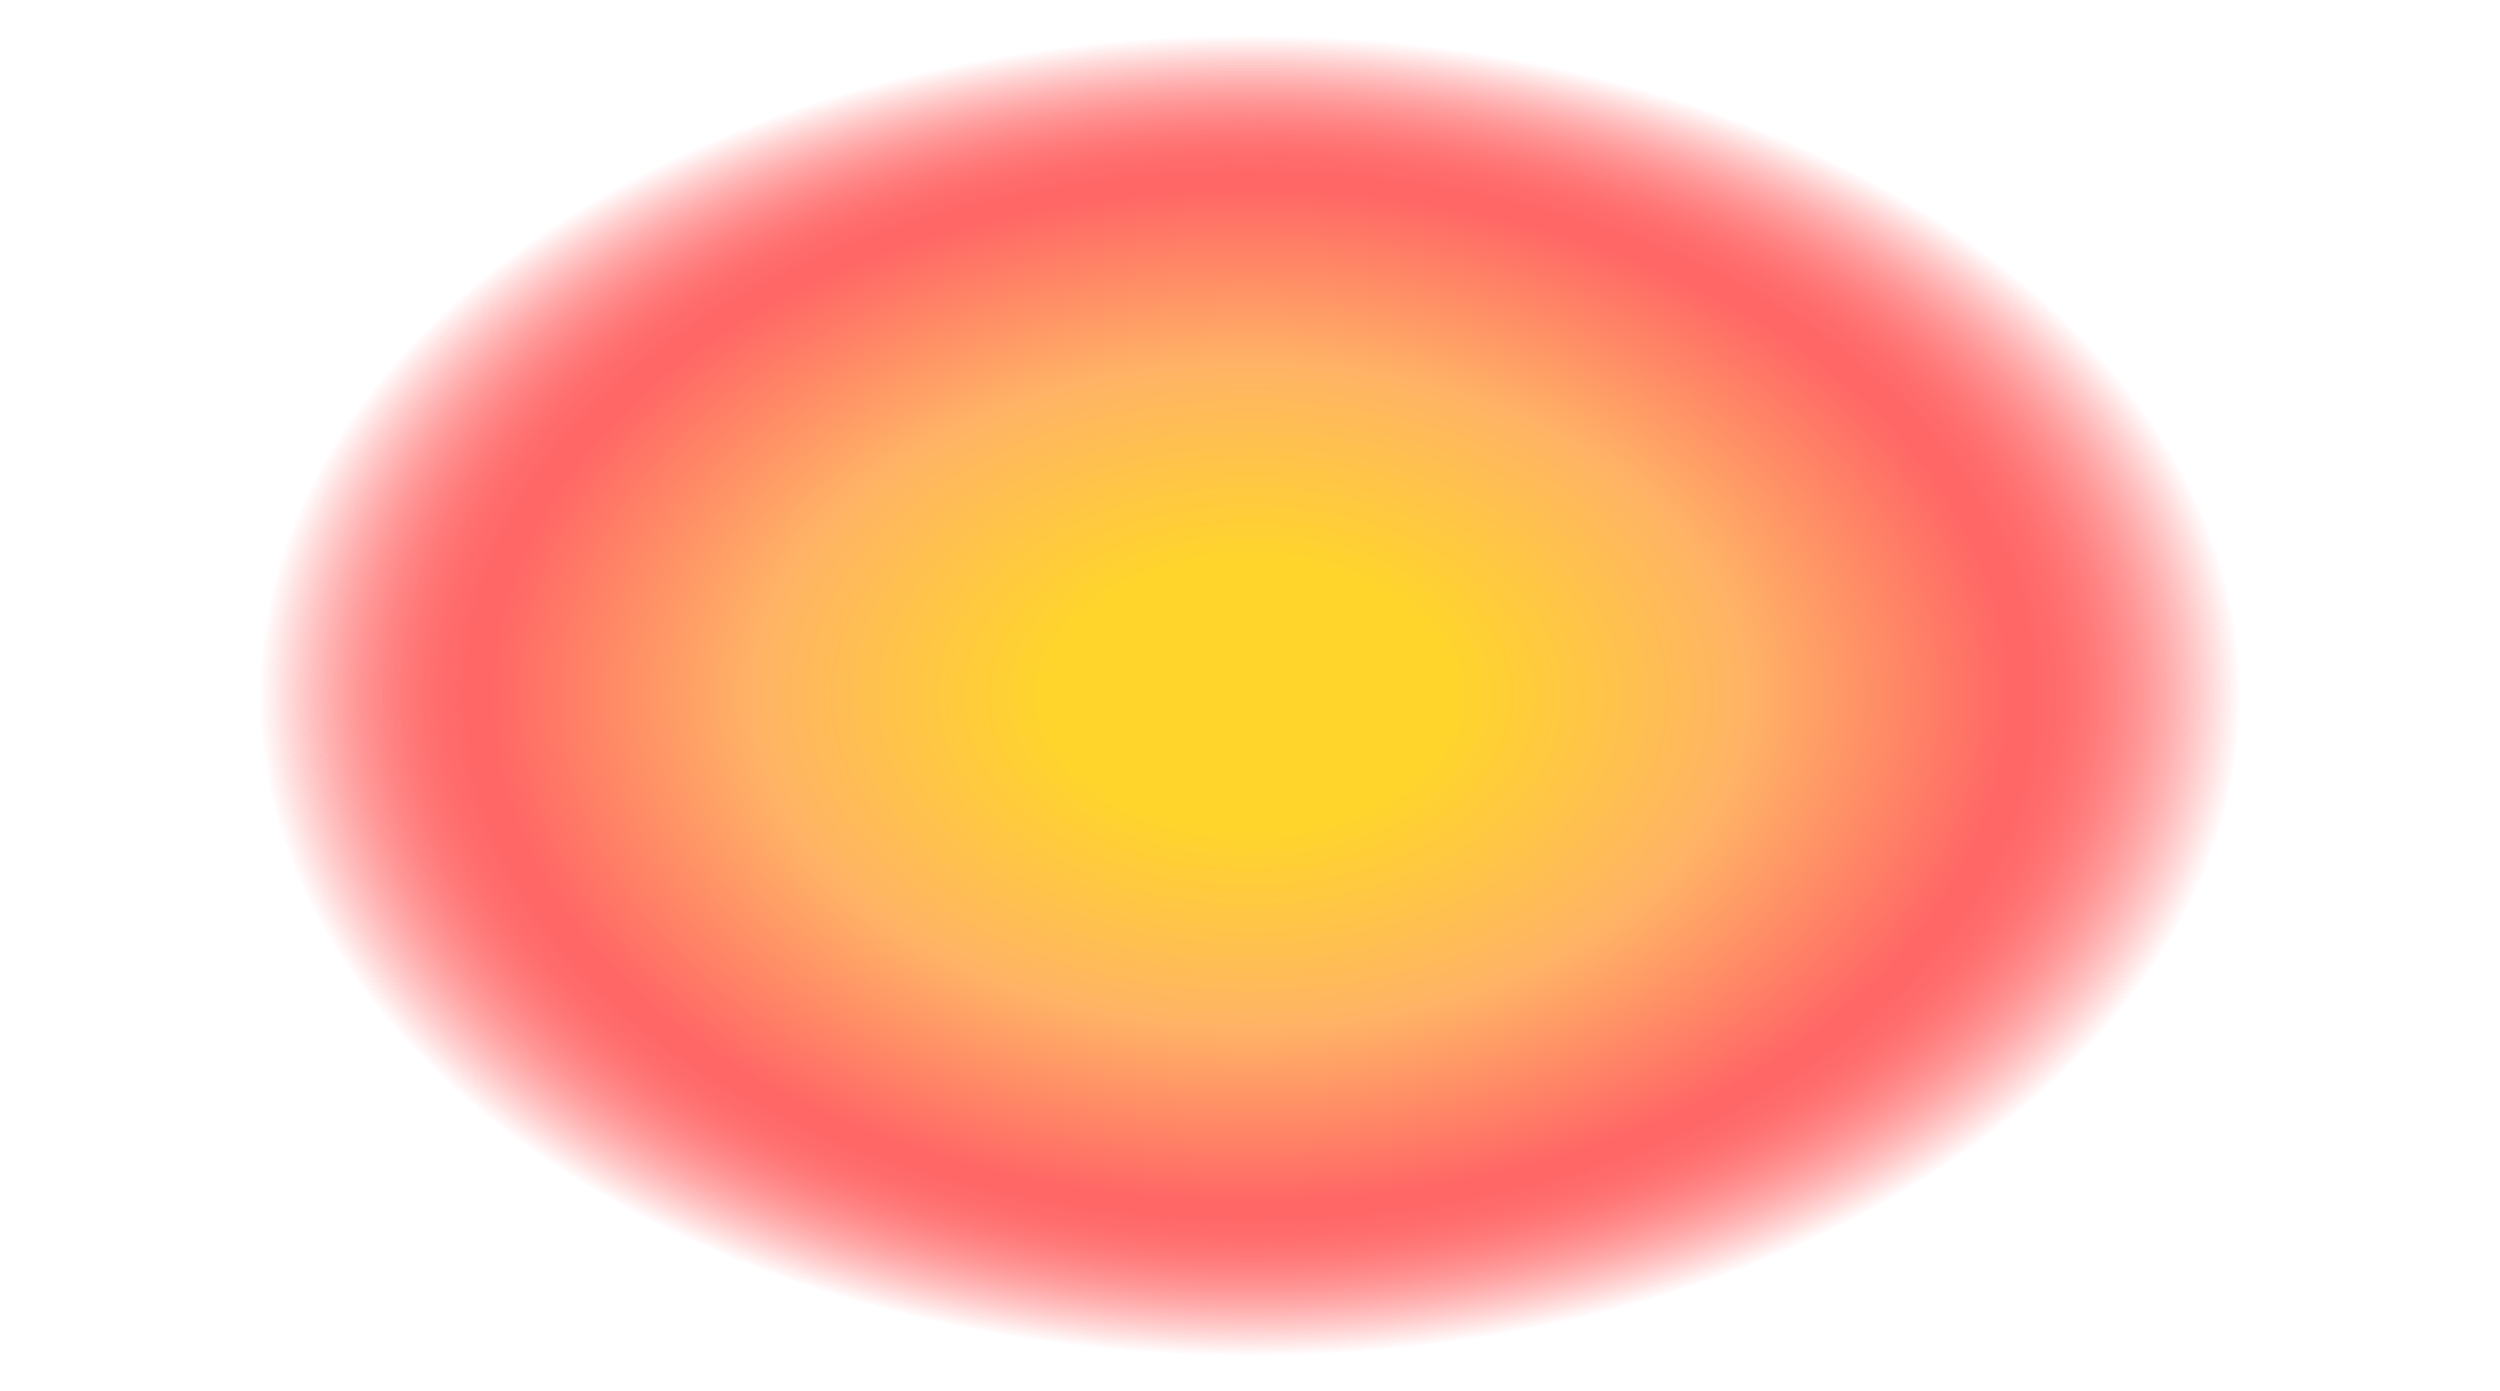<?xml version="1.0" encoding="UTF-8" standalone="no"?>
<svg xmlns:xlink="http://www.w3.org/1999/xlink" height="6.9px" width="12.4px" xmlns="http://www.w3.org/2000/svg">
  <g transform="matrix(1.0, 0.0, 0.0, 1.0, 0.0, 0.0)">
    <path d="M10.6 5.9 Q8.8 6.9 6.2 6.9 3.55 6.9 1.75 5.9 0.0 4.9 0.0 3.45 0.0 2.0 1.75 1.0 3.55 0.0 6.2 0.0 8.8 0.0 10.6 1.0 12.4 2.0 12.4 3.45 12.4 4.9 10.6 5.9" fill="url(#gradient0)" fill-rule="evenodd" stroke="none"/>
    <path d="M10.6 5.9 Q8.8 6.9 6.2 6.9 3.55 6.9 1.75 5.9 0.0 4.9 0.0 3.45 0.0 2.0 1.75 1.0 3.55 0.0 6.2 0.0 8.8 0.0 10.6 1.0 12.4 2.0 12.4 3.45 12.4 4.9 10.6 5.9" fill="url(#gradient1)" fill-rule="evenodd" stroke="none"/>
  </g>
  <defs>
    <radialGradient cx="0" cy="0" gradientTransform="matrix(0.006, 0.0, 0.0, 0.004, 6.2, 3.45)" gradientUnits="userSpaceOnUse" id="gradient0" r="819.2" spreadMethod="pad">
      <stop offset="0.204" stop-color="#ffd52b"/>
      <stop offset="0.502" stop-color="#ffb366"/>
      <stop offset="0.769" stop-color="#ff6666"/>
      <stop offset="1.0" stop-color="#ff6666" stop-opacity="0.0"/>
    </radialGradient>
    <radialGradient cx="0" cy="0" gradientTransform="matrix(0.006, 0.0, 0.0, 0.004, 6.2, 3.45)" gradientUnits="userSpaceOnUse" id="gradient1" r="819.2" spreadMethod="pad">
      <stop offset="0.204" stop-color="#ffd52b"/>
      <stop offset="0.502" stop-color="#ffb366"/>
      <stop offset="0.769" stop-color="#ff6666"/>
      <stop offset="1.0" stop-color="#ff6666" stop-opacity="0.0"/>
    </radialGradient>
  </defs>
</svg>
